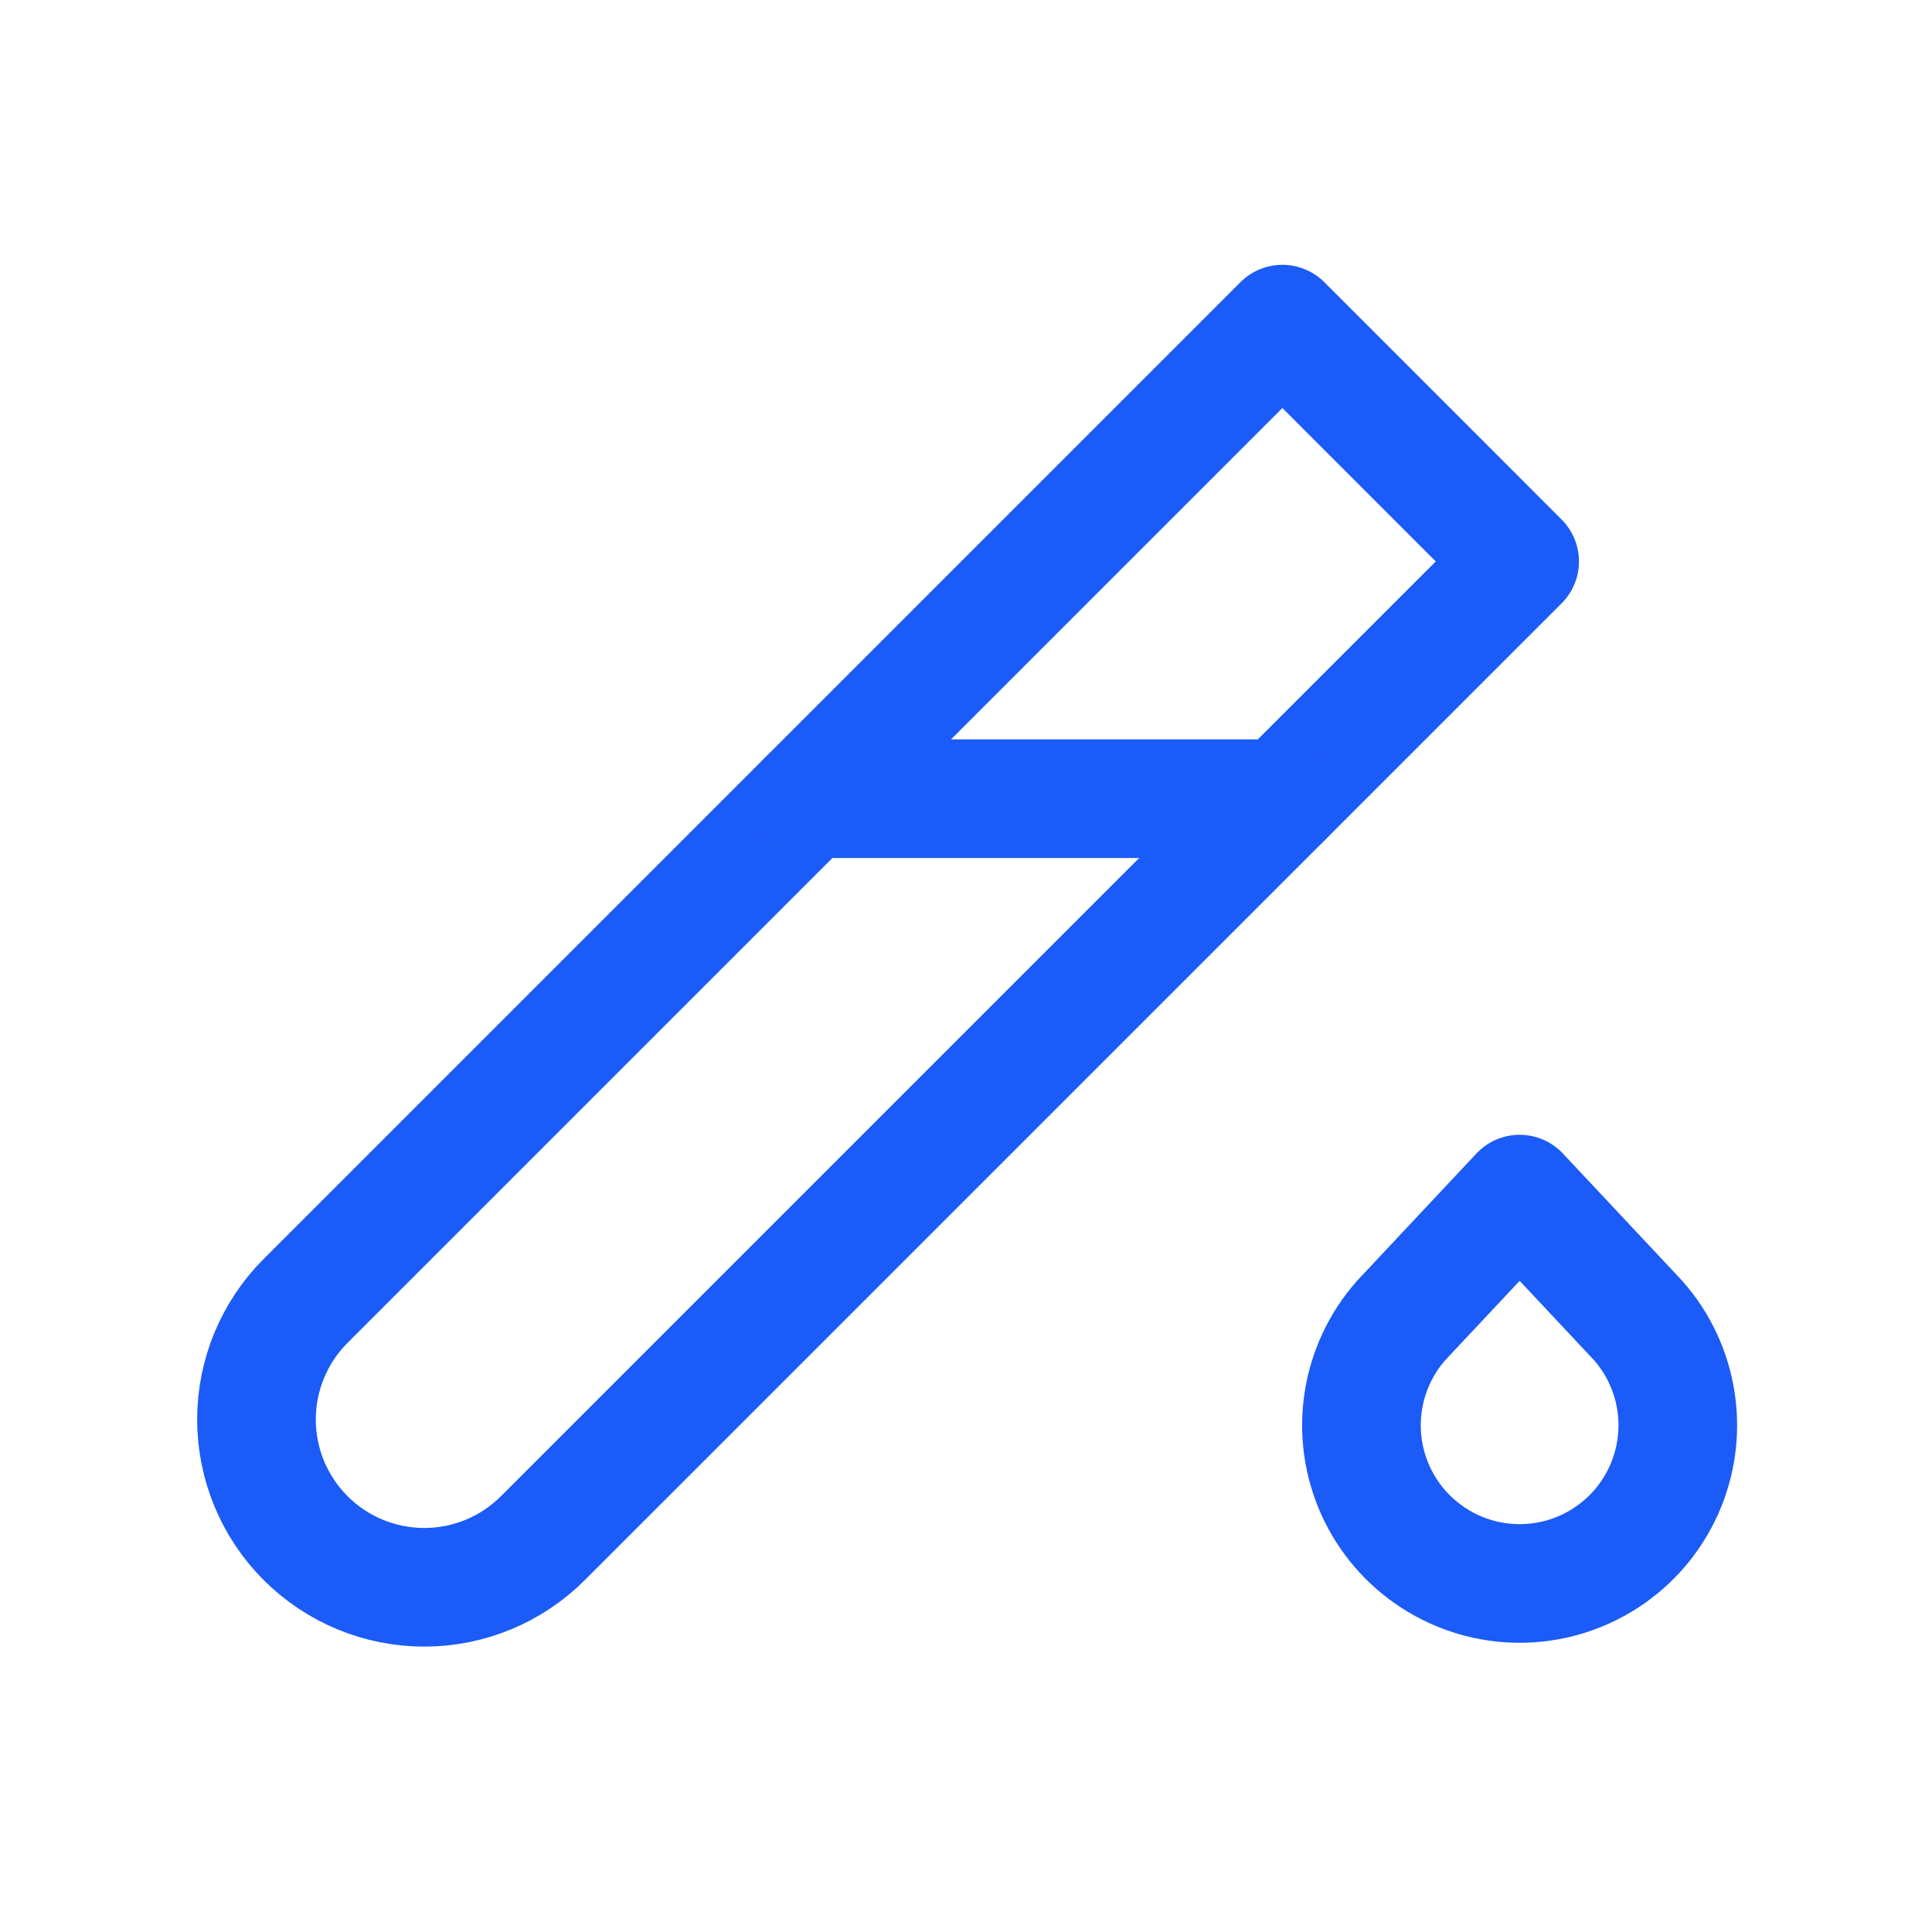 <svg width="57" height="57" viewBox="0 0 57 57" fill="none" xmlns="http://www.w3.org/2000/svg">
<g clip-path="url(#clip0_3_968)">
<g clip-path="url(#clip1_3_968)">
<path d="M37.834 9.563L44.834 16.564L16.017 45.38C15.089 46.308 13.83 46.83 12.517 46.83C11.204 46.83 9.945 46.308 9.017 45.38C8.089 44.452 7.567 43.193 7.567 41.88C7.567 40.567 8.089 39.308 9.017 38.38L37.834 9.563Z" stroke="#1B5BF7" stroke-width="3.5" stroke-linecap="round" stroke-linejoin="round"/>
<path d="M23.833 23.564H37.833" stroke="#1B5BF7" stroke-width="3.5" stroke-linecap="round" stroke-linejoin="round"/>
<path d="M44.834 35.23L48.334 38.963C48.928 39.637 49.315 40.468 49.448 41.356C49.582 42.244 49.456 43.151 49.087 43.97C48.718 44.789 48.12 45.483 47.365 45.97C46.611 46.458 45.732 46.717 44.834 46.717C43.936 46.717 43.057 46.458 42.302 45.97C41.548 45.483 40.95 44.789 40.58 43.97C40.211 43.151 40.085 42.244 40.219 41.356C40.353 40.468 40.74 39.637 41.334 38.963L44.834 35.23Z" stroke="#1B5BF7" stroke-width="3.5" stroke-linecap="round" stroke-linejoin="round"/>
</g>
</g>
<defs>
<clipPath id="clip0_3_968">
<rect width="56" height="56" fill="white" transform="translate(0.5 0.23)"/>
</clipPath>
<clipPath id="clip1_3_968">
<rect width="56" height="56" fill="white" transform="translate(0.5 0.23)"/>
</clipPath>
</defs>
</svg>
